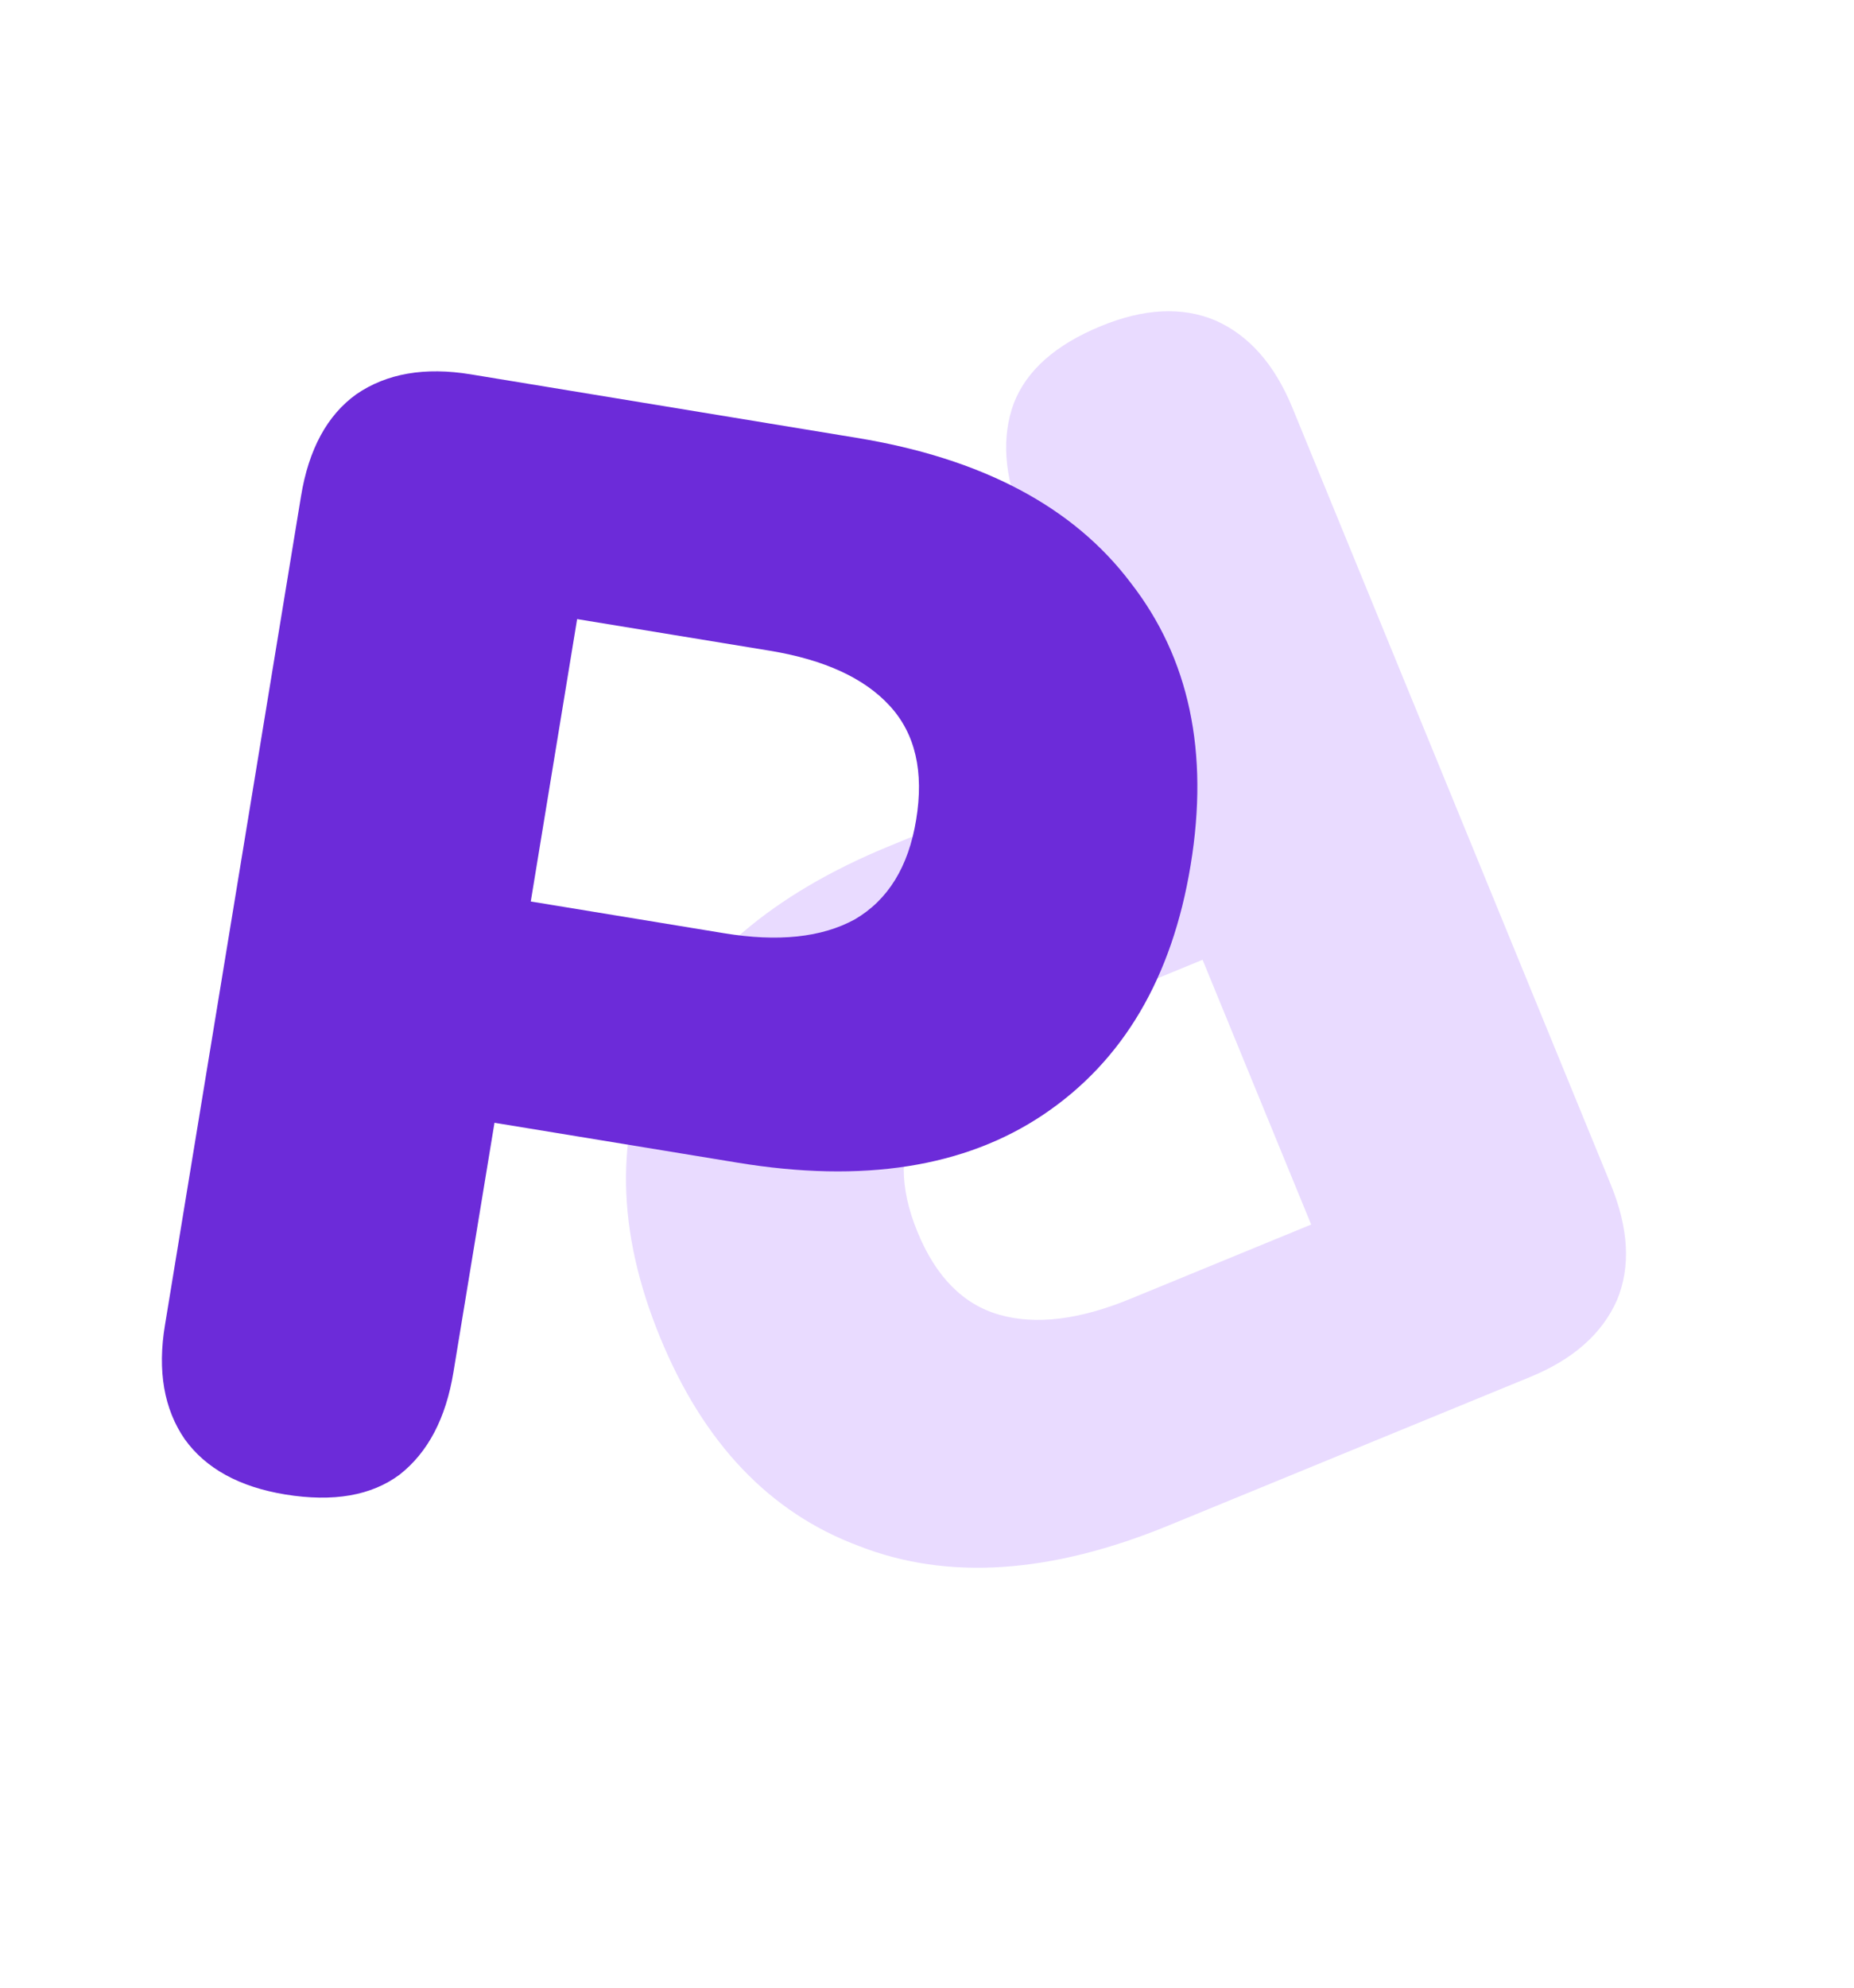 <svg width="14" height="15" viewBox="0 0 14 15" fill="none" xmlns="http://www.w3.org/2000/svg">
<path d="M8.313 2.461C8.638 2.327 8.927 2.313 9.177 2.418C9.431 2.53 9.624 2.749 9.758 3.074L12.162 8.936C12.299 9.269 12.315 9.561 12.21 9.812C12.098 10.065 11.879 10.259 11.553 10.392L8.822 11.513C7.934 11.877 7.155 11.929 6.486 11.667C5.812 11.416 5.312 10.891 4.984 10.091C4.656 9.292 4.642 8.563 4.942 7.903C5.238 7.255 5.83 6.748 6.718 6.384L8.439 5.678L7.715 3.912C7.581 3.587 7.562 3.296 7.656 3.042C7.753 2.794 7.972 2.601 8.313 2.461ZM9.081 7.243L7.716 7.803C7.331 7.961 7.068 8.164 6.928 8.412C6.79 8.667 6.79 8.961 6.927 9.294C7.066 9.635 7.273 9.844 7.547 9.922C7.821 10 8.151 9.96 8.535 9.802L9.901 9.241L9.081 7.243Z" fill="#E9DBFF"/>
<path d="M2.154 11.278C1.807 11.221 1.554 11.082 1.395 10.861C1.238 10.633 1.188 10.345 1.246 9.998L2.273 3.745C2.331 3.39 2.471 3.133 2.691 2.975C2.92 2.818 3.208 2.768 3.555 2.825L6.468 3.304C7.415 3.459 8.105 3.824 8.538 4.398C8.98 4.965 9.131 5.675 8.991 6.527C8.851 7.38 8.48 8.008 7.878 8.412C7.286 8.809 6.516 8.93 5.569 8.774L3.734 8.473L3.424 10.355C3.367 10.703 3.232 10.96 3.018 11.128C2.805 11.287 2.517 11.337 2.154 11.278ZM4.008 6.803L5.464 7.042C5.875 7.11 6.205 7.075 6.455 6.938C6.705 6.792 6.86 6.542 6.918 6.187C6.978 5.824 6.912 5.537 6.719 5.327C6.527 5.117 6.225 4.979 5.815 4.911L4.358 4.672L4.008 6.803Z" fill="#6C2BD9"/>
</svg>
